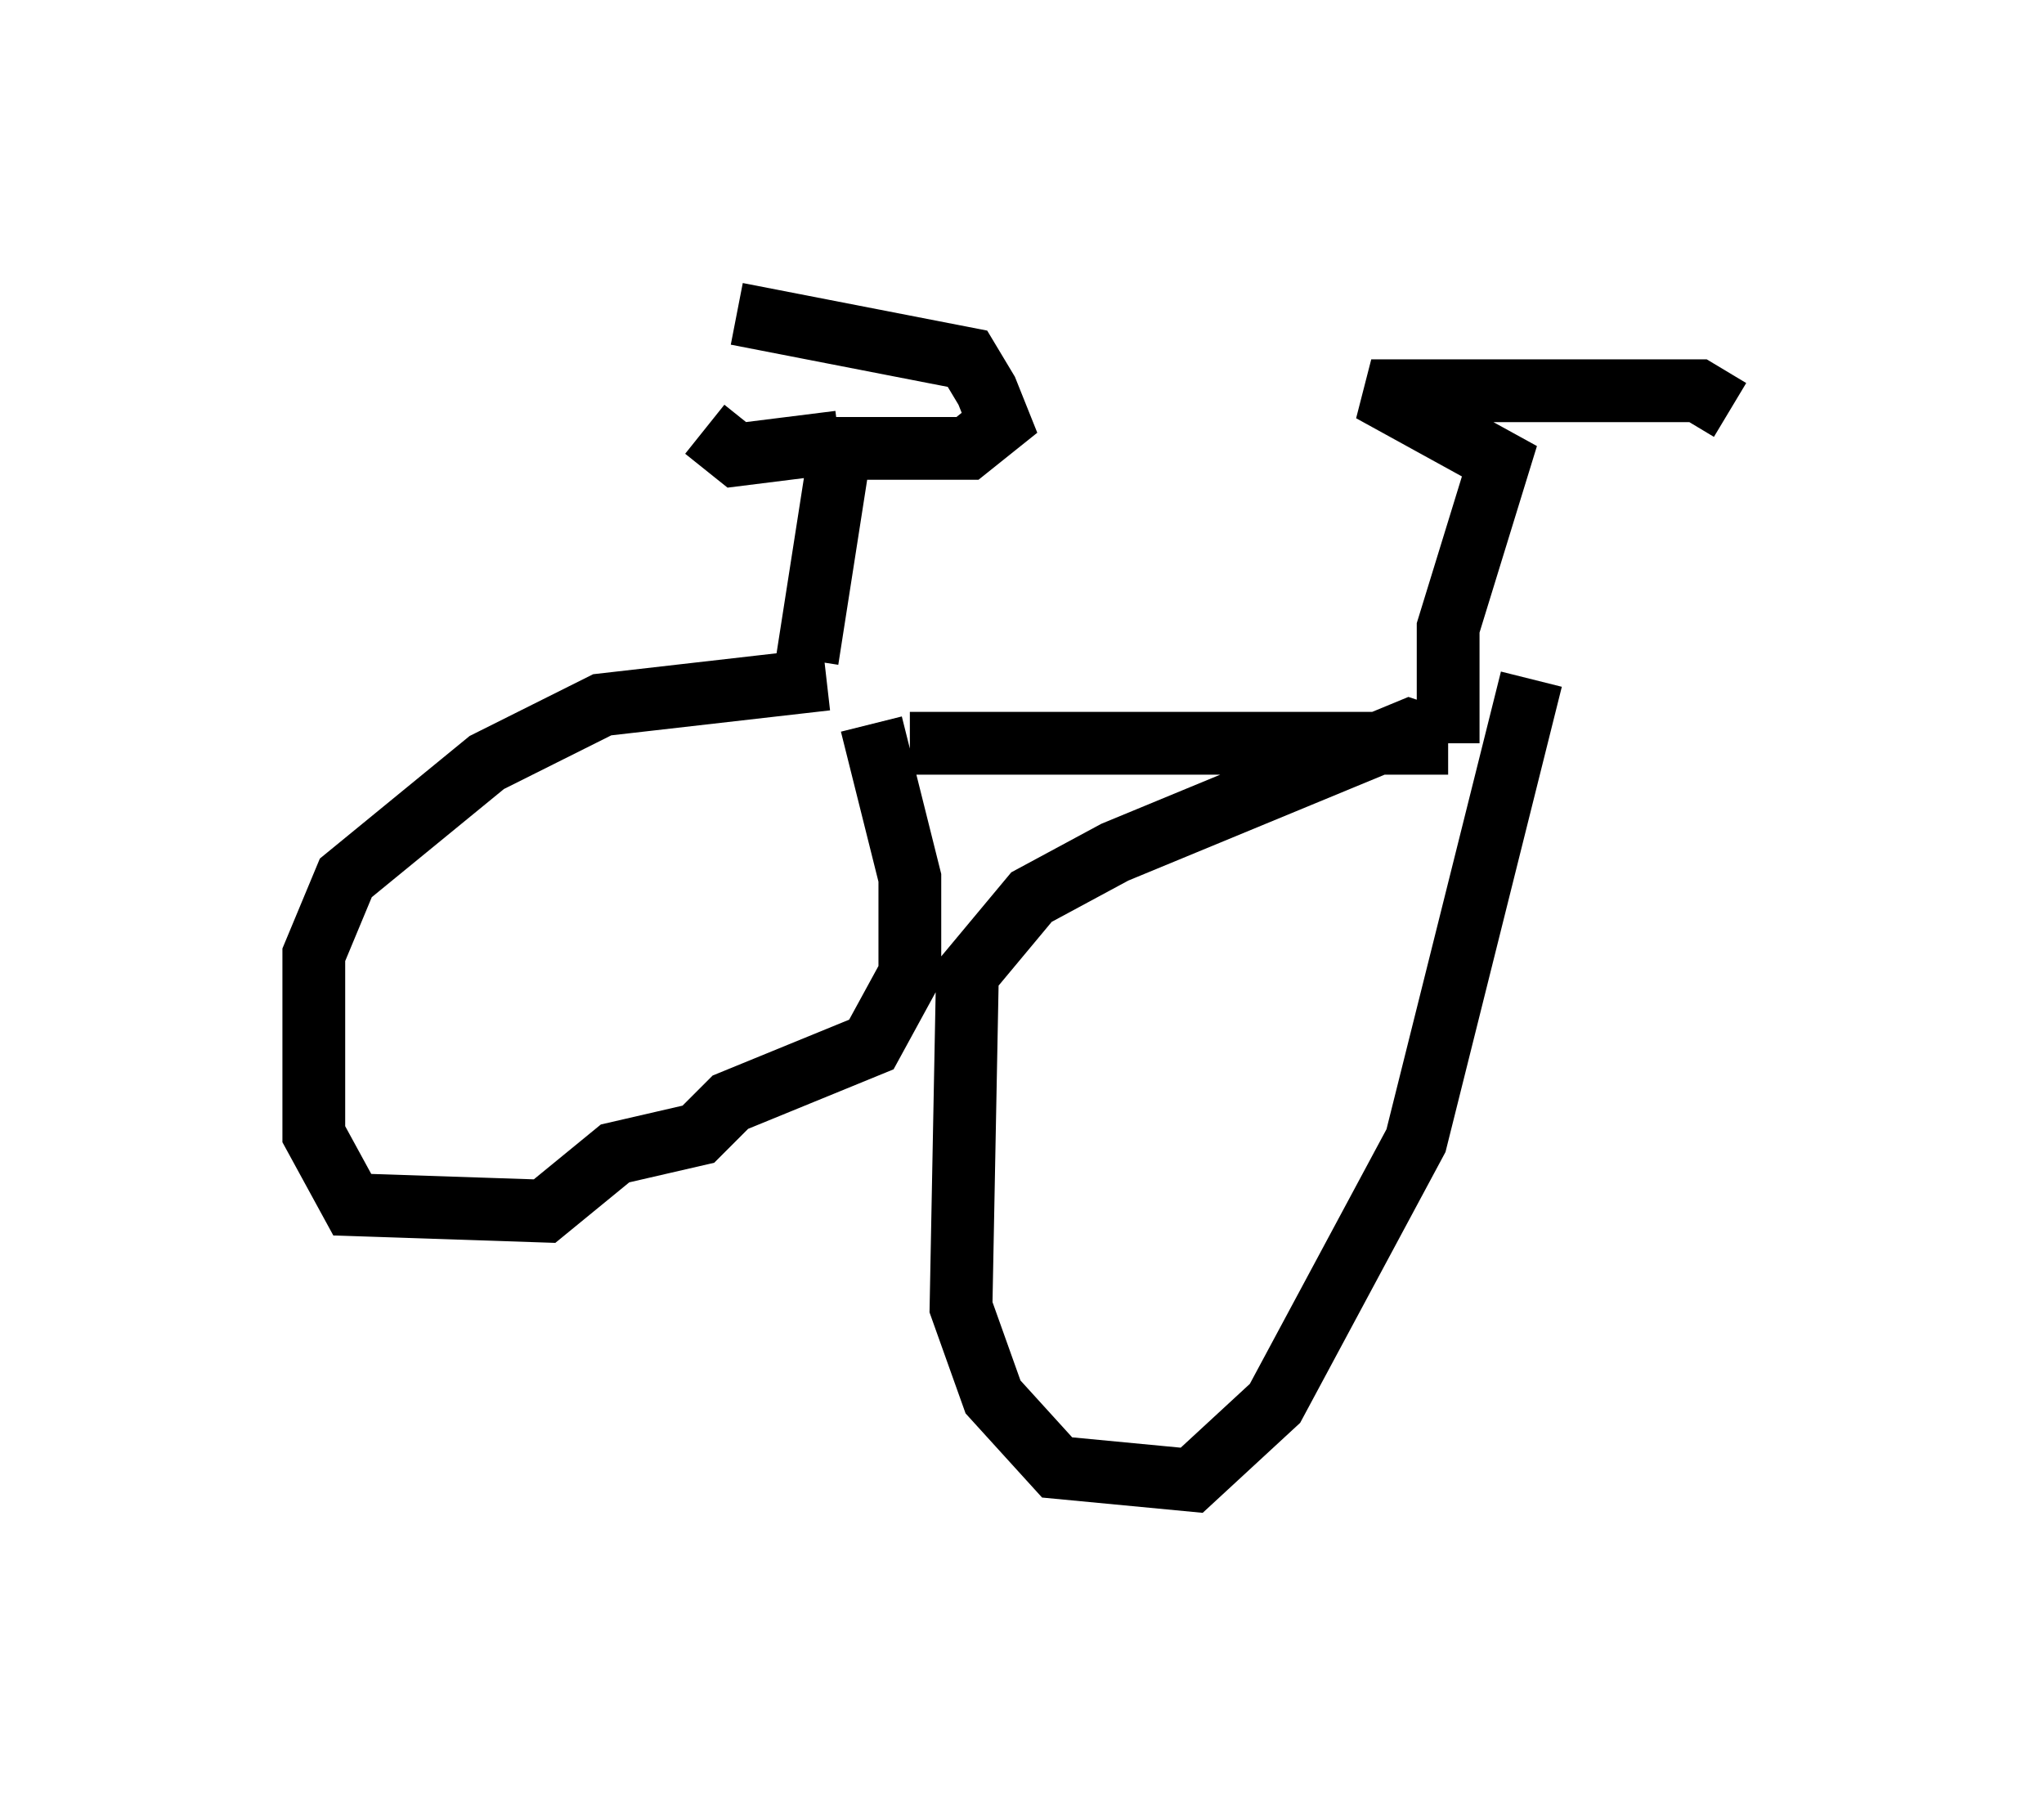 <?xml version="1.0" encoding="utf-8" ?>
<svg baseProfile="full" height="28.579" version="1.1" width="32.561" xmlns="http://www.w3.org/2000/svg" xmlns:ev="http://www.w3.org/2001/xml-events" xmlns:xlink="http://www.w3.org/1999/xlink"><defs /><rect fill="white" height="28.579" width="32.561" x="0" y="0" /><path d="M13.269, 11.431 m1.225, 0.408 l8.575, 0.0 m0.0, 0.0 l0.0, -1.838 0.817, -2.654 l-2.042, -1.123 5.206, 0.0 l0.51, 0.306 m-4.492, 5.308 l-0.613, -0.204 -4.696, 1.94 l-1.327, 0.715 -1.021, 1.225 l-0.102, 5.308 0.51, 1.429 l1.021, 1.123 2.144, 0.204 l1.327, -1.225 2.246, -4.185 l1.838, -7.35 m-11.229, 0.0 l-3.573, 0.408 -1.838, 0.919 l-2.246, 1.838 -0.51, 1.225 l0.0, 2.858 0.613, 1.123 l3.063, 0.102 1.123, -0.919 l1.327, -0.306 0.51, -0.51 l2.246, -0.919 0.613, -1.123 l0.0, -1.531 -0.613, -2.45 m-1.021, -1.021 l0.51, -3.267 m0.0, -0.204 l-1.633, 0.204 -0.51, -0.408 m0.51, -1.838 l3.675, 0.715 0.306, 0.51 l0.204, 0.51 -0.51, 0.408 l-2.45, 0.0 m-1.225, -2.144 " fill="none" stroke="black" stroke-width="1" /></svg>